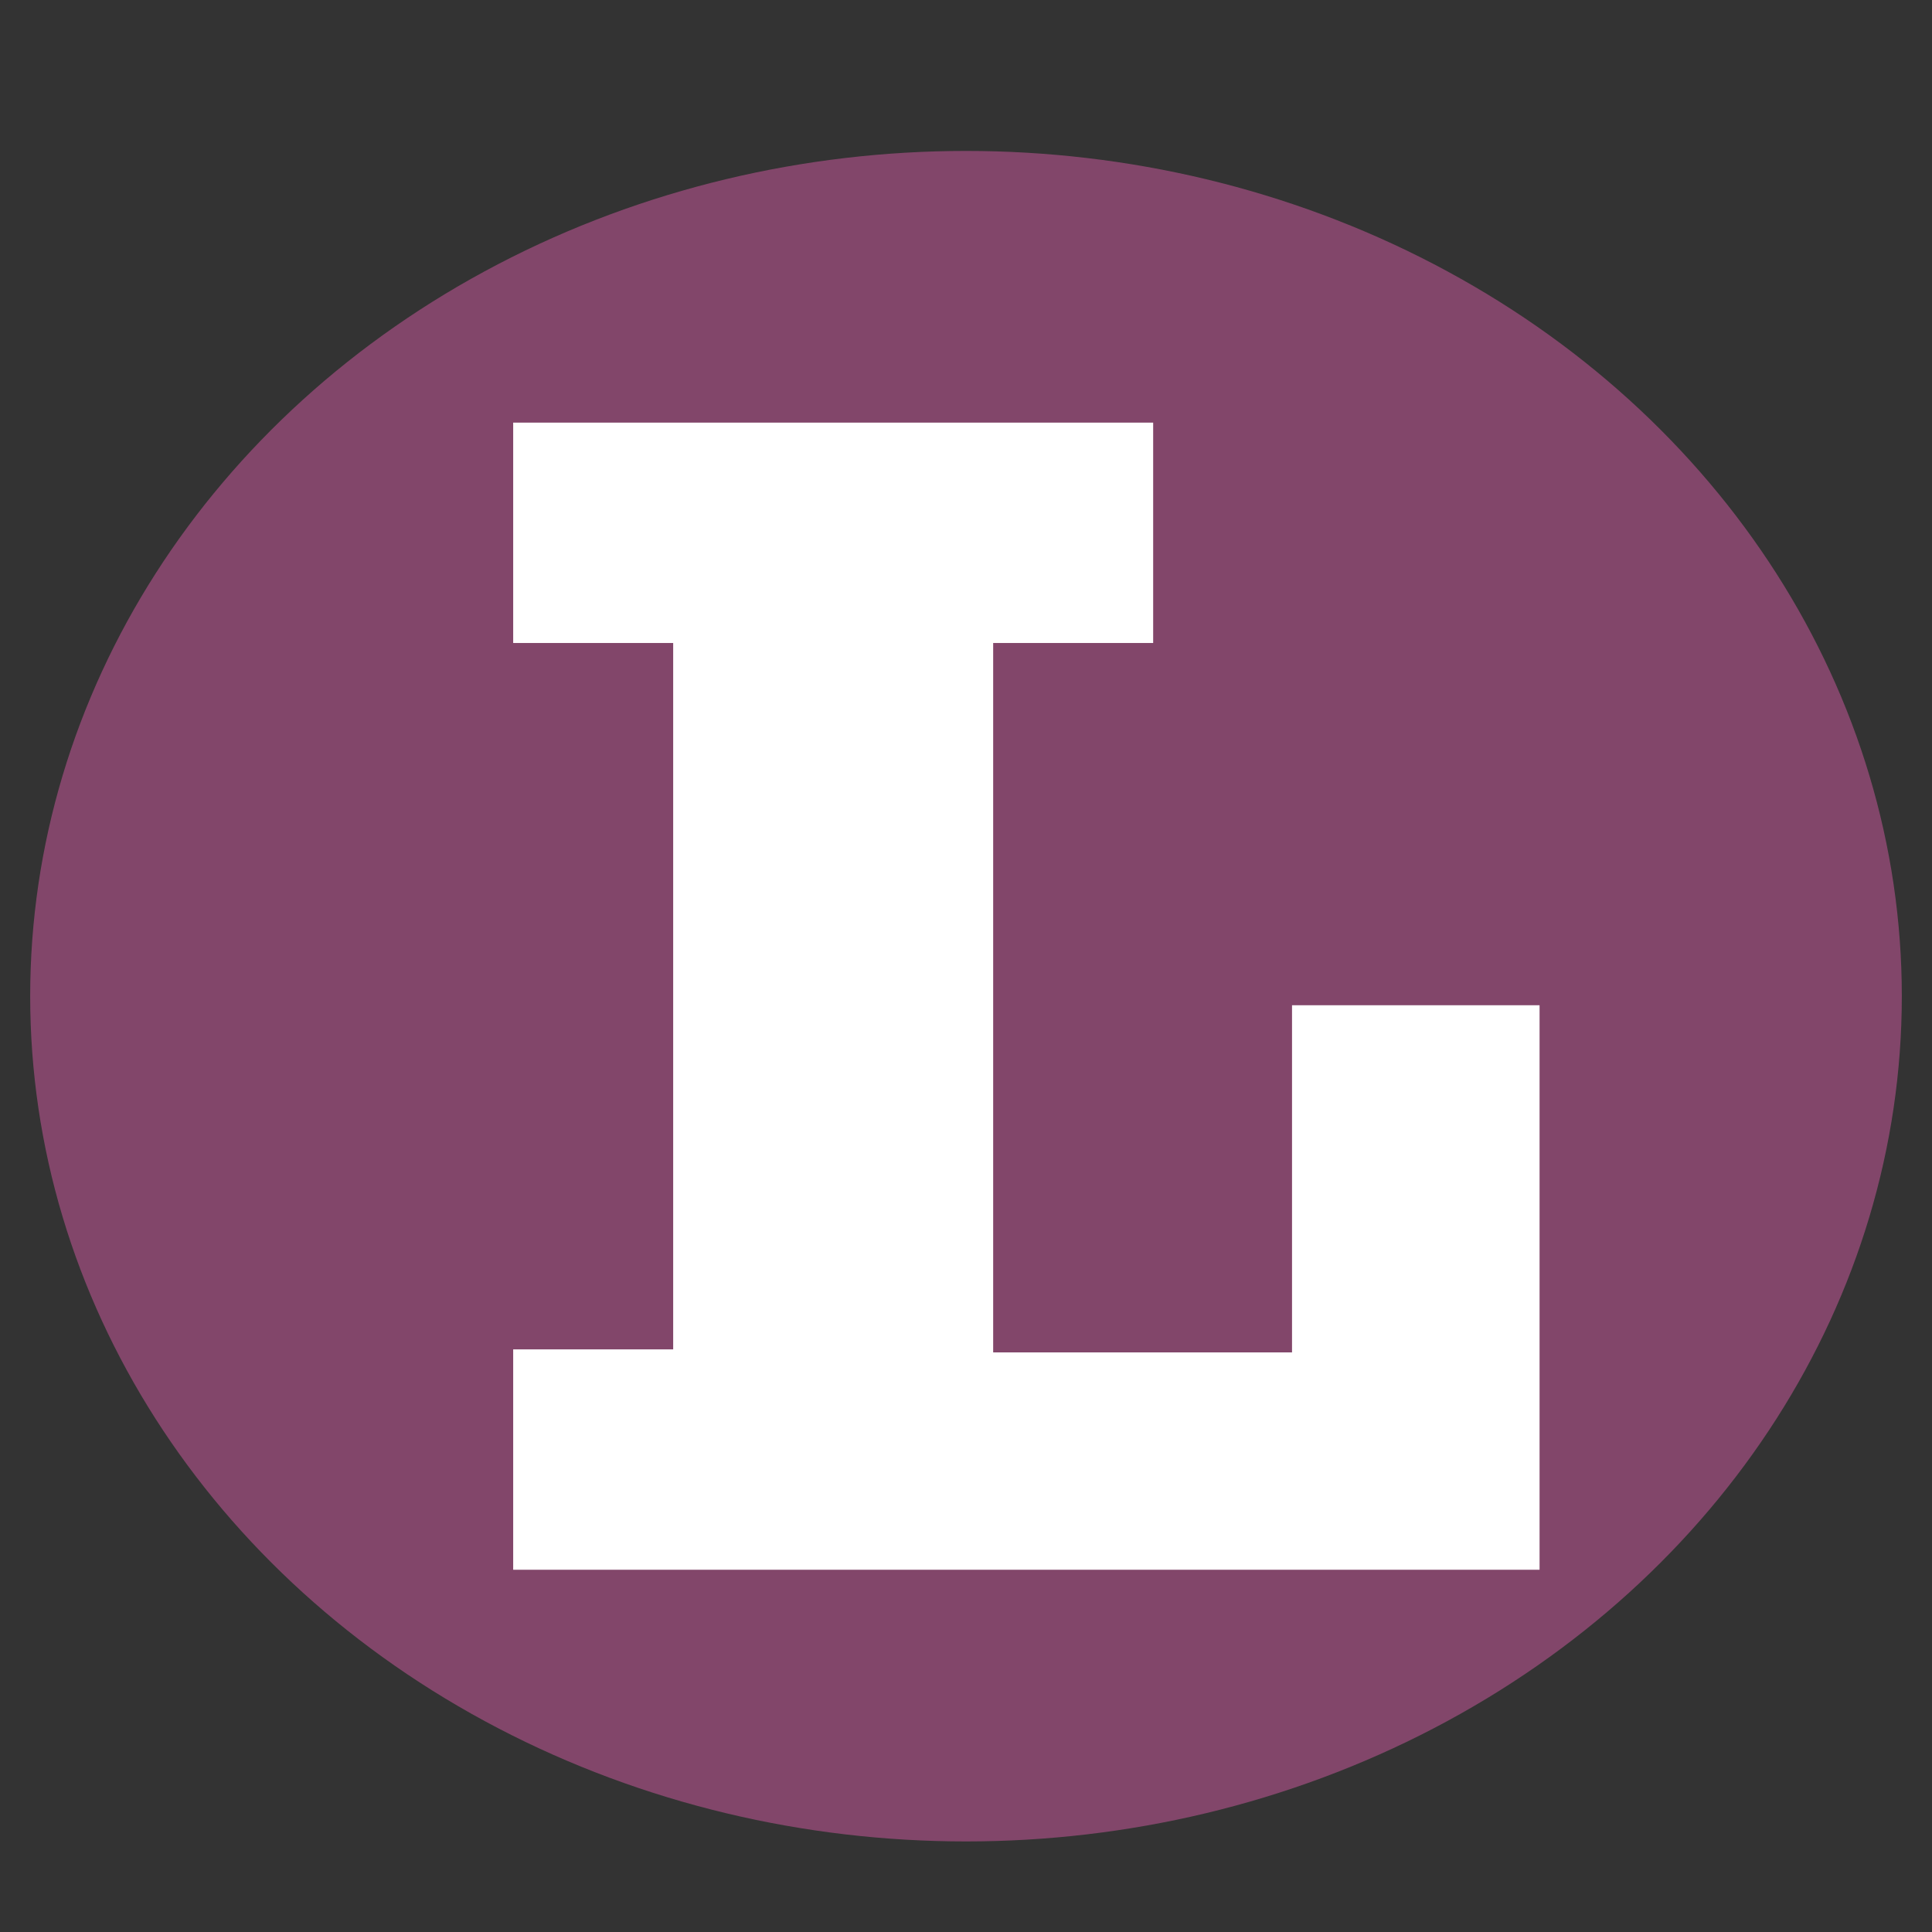 <svg version="1.1" id="Layer_1" xmlns="http://www.w3.org/2000/svg" xmlns:xlink="http://www.w3.org/1999/xlink" x="0px" y="0px"
	 viewBox="0 0 64 64" style="enable-background:new 0 0 64 64;" xml:space="preserve">
<rect x="0" y="0" width="64" height="64" fill="#333333" stroke="none"/>
<style type="text/css">
	.st0{fill:#D35BA2;opacity:0.5}
	.st1{fill:#FFFFFF;stroke:#FFFFFF;stroke-miterlimit:10;}
</style>
<ellipse class="st0" cx="32" cy="33" rx="31" ry="28"/>
<g>
	<path class="st1" d="M32.4,20.8v24.5h10.9V33.8h7.2v17.7h-33v-6.3h5.3V20.8h-5.3v-6.3h20.2v6.3H32.4z"/>
</g>
</svg>
